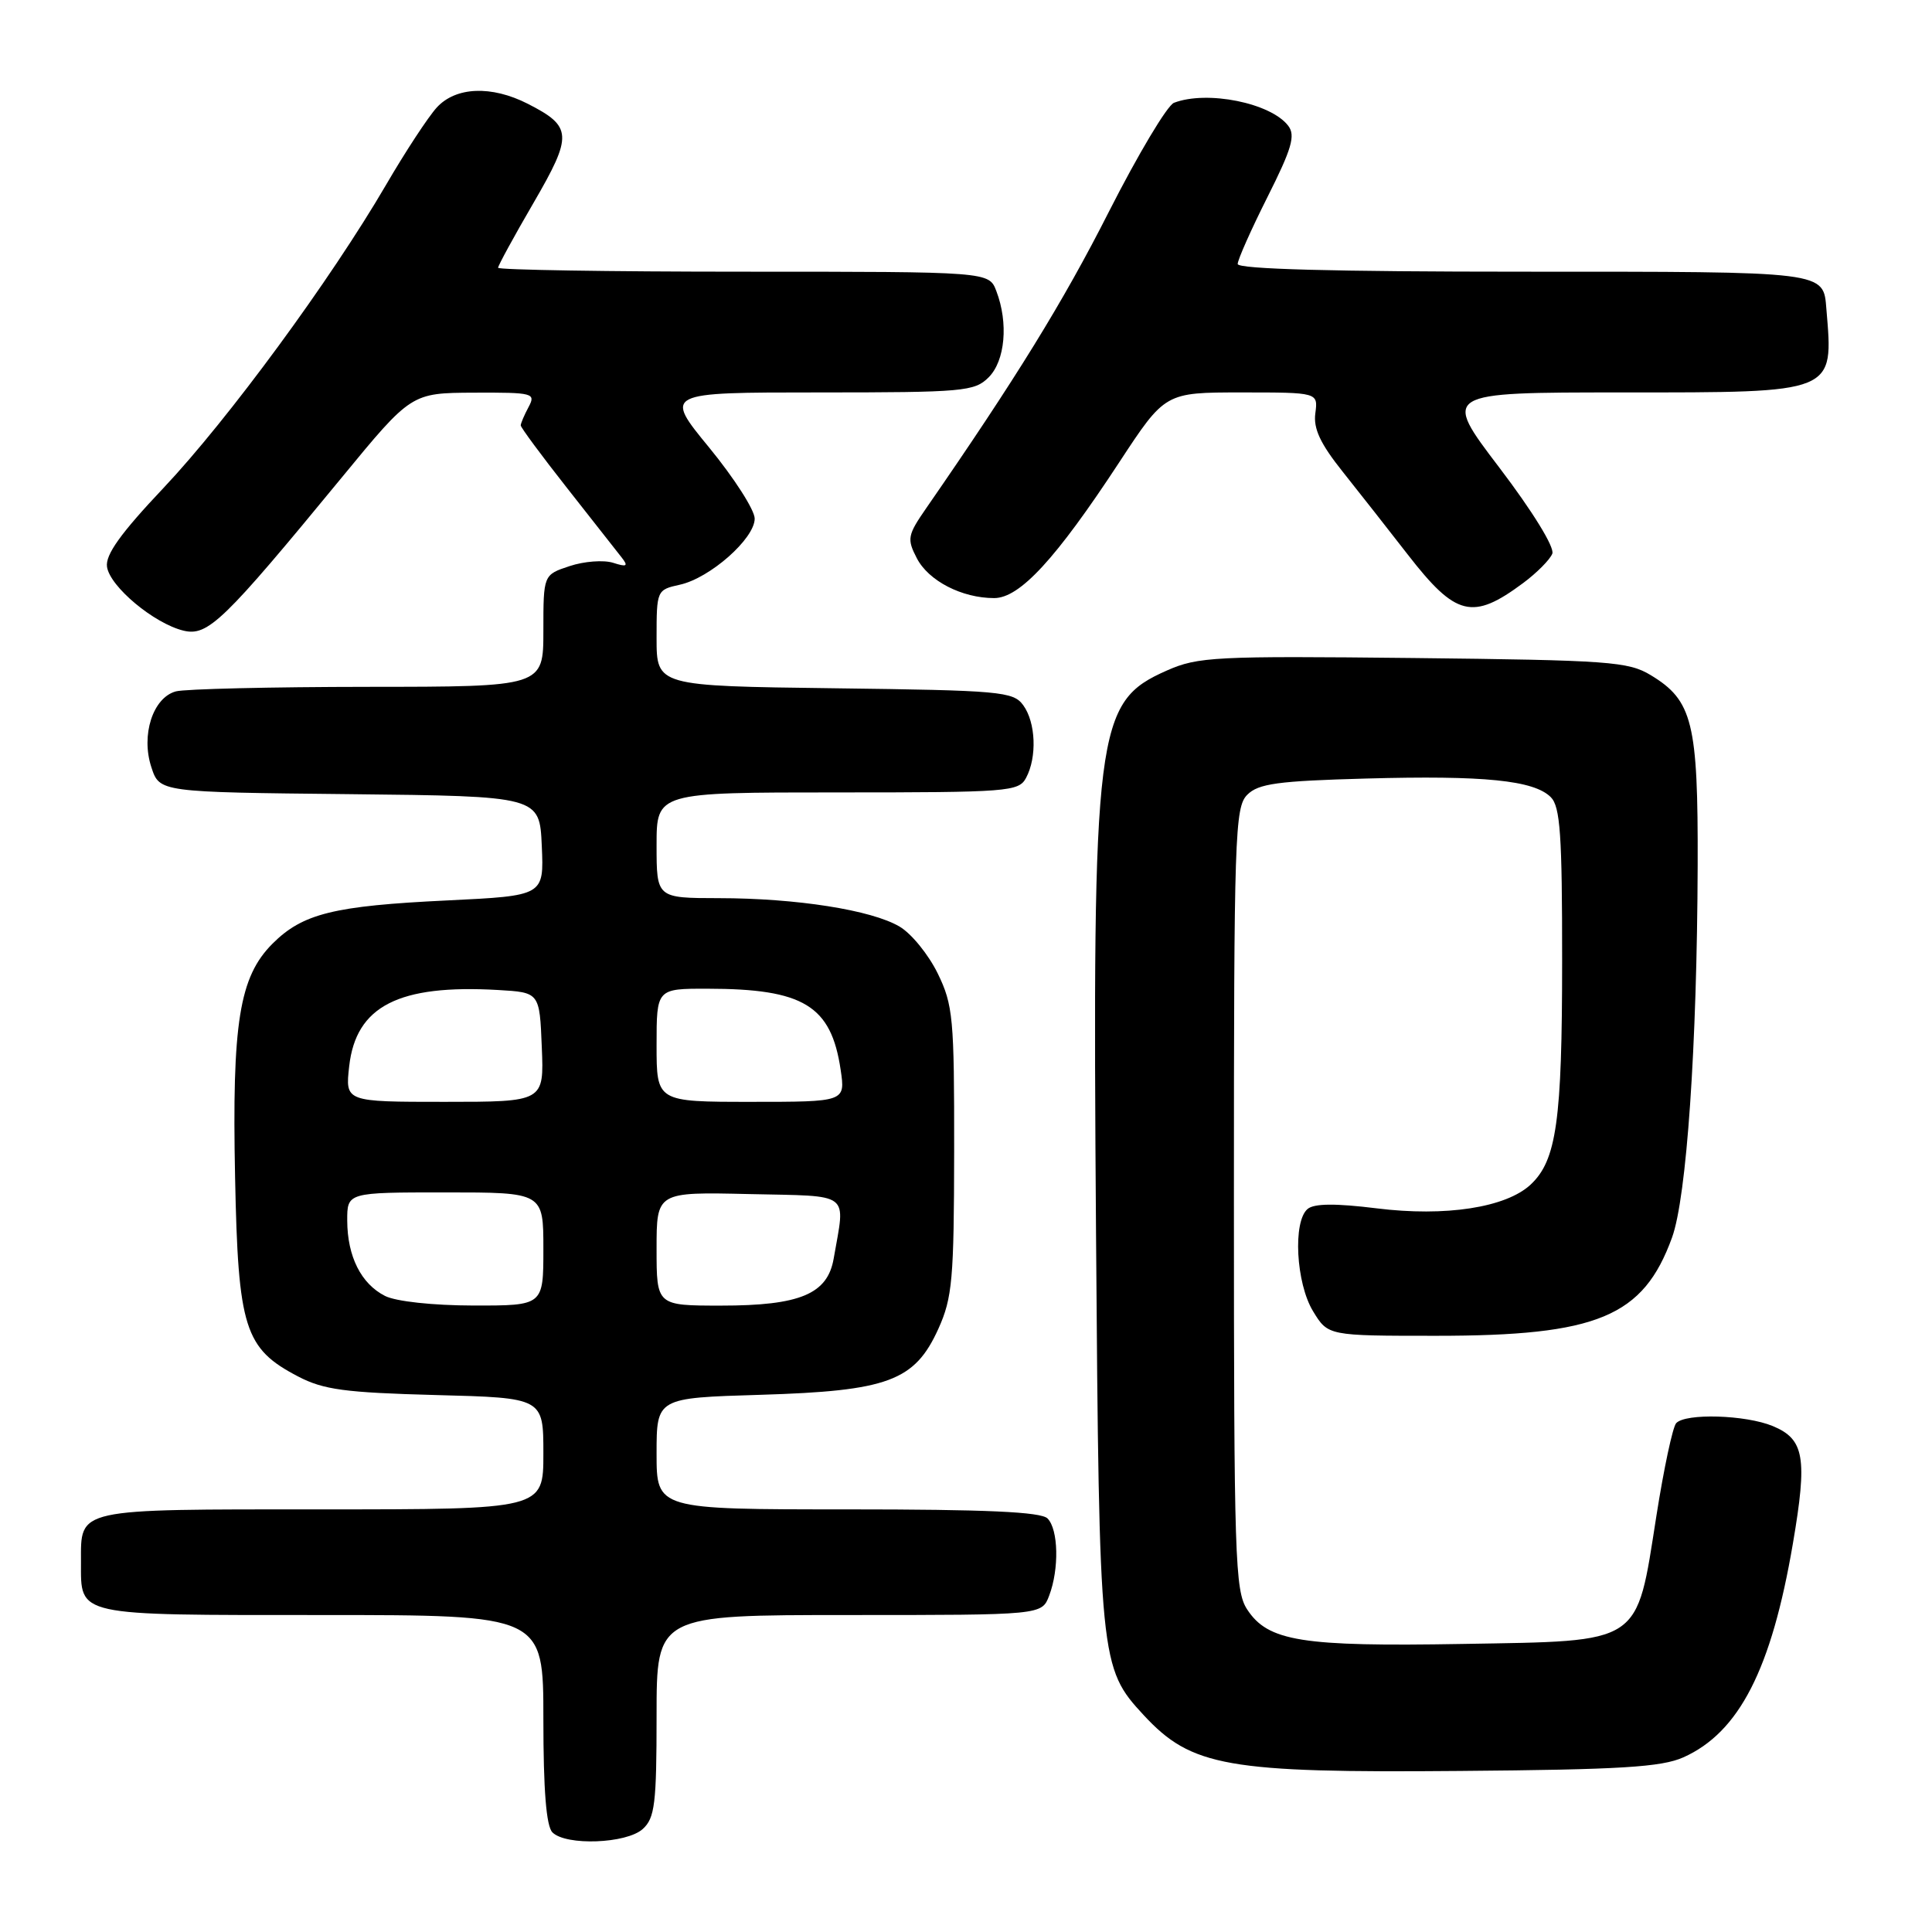 <?xml version="1.0" encoding="UTF-8" standalone="no"?>
<!DOCTYPE svg PUBLIC "-//W3C//DTD SVG 1.1//EN" "http://www.w3.org/Graphics/SVG/1.1/DTD/svg11.dtd" >
<svg xmlns="http://www.w3.org/2000/svg" xmlns:xlink="http://www.w3.org/1999/xlink" version="1.1" viewBox="0 0 256 256">
 <g >
 <path fill="currentColor"
d=" M 85.17 242.35 C 86.77 240.90 87.00 239.00 87.00 227.35 C 87.00 214.00 87.00 214.00 112.52 214.00 C 138.05 214.00 138.05 214.00 139.02 211.43 C 140.36 207.91 140.25 202.65 138.80 201.20 C 137.93 200.33 130.64 200.00 112.30 200.00 C 87.00 200.00 87.00 200.00 87.00 192.61 C 87.00 185.23 87.00 185.23 100.75 184.82 C 117.67 184.31 121.20 183.00 124.34 176.07 C 126.19 171.97 126.41 169.53 126.43 152.50 C 126.45 134.92 126.29 133.16 124.25 128.98 C 123.03 126.49 120.77 123.70 119.20 122.78 C 115.49 120.58 105.54 119.02 95.25 119.01 C 87.00 119.00 87.00 119.00 87.00 112.00 C 87.00 105.00 87.00 105.00 110.96 105.00 C 133.63 105.00 134.99 104.90 135.96 103.07 C 137.43 100.33 137.25 95.72 135.58 93.44 C 134.26 91.63 132.58 91.48 110.58 91.20 C 87.00 90.90 87.00 90.90 87.00 84.53 C 87.00 78.23 87.03 78.15 90.07 77.48 C 94.07 76.61 100.00 71.37 100.00 68.72 C 100.00 67.58 97.29 63.36 93.99 59.33 C 87.97 52.00 87.97 52.00 108.49 52.00 C 127.67 52.00 129.13 51.87 131.00 50.00 C 133.19 47.81 133.64 42.80 132.02 38.57 C 131.05 36.00 131.05 36.00 98.52 36.00 C 80.64 36.00 66.00 35.76 66.00 35.48 C 66.00 35.19 68.11 31.32 70.69 26.89 C 75.91 17.90 75.85 16.77 69.93 13.75 C 65.12 11.30 60.39 11.49 57.87 14.25 C 56.74 15.49 53.71 20.10 51.15 24.50 C 43.81 37.08 30.23 55.58 21.68 64.64 C 15.98 70.67 13.94 73.52 14.18 75.11 C 14.57 77.74 20.41 82.61 24.30 83.56 C 27.54 84.35 29.59 82.36 45.28 63.28 C 54.50 52.07 54.50 52.07 62.79 52.03 C 70.67 52.00 71.02 52.09 70.04 53.93 C 69.47 55.00 69.00 56.09 69.00 56.37 C 69.00 56.64 71.77 60.39 75.15 64.68 C 78.53 68.98 81.79 73.13 82.39 73.89 C 83.28 75.03 83.06 75.16 81.23 74.57 C 79.98 74.18 77.40 74.37 75.48 75.01 C 72.00 76.16 72.00 76.16 72.00 83.58 C 72.00 91.00 72.00 91.00 48.75 91.01 C 35.96 91.02 24.52 91.29 23.31 91.61 C 20.26 92.43 18.65 97.41 20.06 101.67 C 21.14 104.97 21.14 104.97 46.32 105.23 C 71.50 105.50 71.50 105.50 71.79 112.10 C 72.08 118.69 72.08 118.69 59.29 119.31 C 44.20 120.03 40.11 121.05 36.11 125.04 C 31.71 129.44 30.73 135.53 31.15 156.00 C 31.55 176.01 32.40 178.69 39.50 182.39 C 42.87 184.15 45.73 184.53 57.75 184.85 C 72.00 185.22 72.00 185.22 72.00 192.61 C 72.00 200.00 72.00 200.00 42.62 200.00 C 9.80 200.00 10.73 199.80 10.73 207.00 C 10.73 214.20 9.80 214.00 42.62 214.00 C 72.00 214.00 72.00 214.00 72.00 227.80 C 72.00 237.20 72.38 241.98 73.20 242.80 C 75.00 244.60 83.02 244.30 85.17 242.35 Z  M 223.05 232.86 C 230.45 229.55 234.73 221.19 237.57 204.51 C 239.51 193.14 239.09 190.70 234.90 188.96 C 231.30 187.47 223.33 187.23 222.10 188.58 C 221.64 189.09 220.46 194.62 219.48 200.87 C 216.78 218.06 217.74 217.42 193.84 217.83 C 172.46 218.20 168.02 217.49 165.25 213.25 C 163.64 210.80 163.50 206.39 163.50 158.83 C 163.50 110.70 163.62 106.95 165.27 105.31 C 166.74 103.83 169.32 103.48 181.02 103.16 C 196.65 102.73 203.25 103.39 205.49 105.63 C 206.74 106.88 207.00 110.64 206.99 127.32 C 206.99 148.52 206.25 153.76 202.81 156.97 C 199.54 160.01 191.53 161.25 182.40 160.11 C 176.99 159.44 174.14 159.46 173.27 160.19 C 171.29 161.83 171.72 170.03 173.99 173.75 C 175.97 177.00 175.97 177.00 190.30 177.00 C 211.68 177.00 217.74 174.48 221.55 163.99 C 223.49 158.66 224.87 138.64 224.95 114.65 C 225.01 95.76 224.28 92.81 218.73 89.46 C 215.76 87.66 213.20 87.48 187.27 87.19 C 161.01 86.91 158.74 87.02 154.61 88.85 C 145.16 93.03 144.74 96.31 145.23 163.56 C 145.65 220.19 145.73 220.99 151.55 227.27 C 157.88 234.10 162.58 234.93 193.50 234.66 C 214.74 234.49 220.15 234.15 223.05 232.86 Z  M 201.82 77.26 C 203.65 75.90 205.39 74.14 205.69 73.36 C 206.01 72.52 203.07 67.75 198.67 61.96 C 191.09 52.00 191.09 52.00 214.97 52.00 C 243.37 52.00 242.94 52.17 242.01 41.00 C 241.59 35.91 242.33 36.00 201.88 36.00 C 176.74 36.00 164.00 35.66 164.00 34.98 C 164.00 34.42 165.78 30.42 167.95 26.10 C 171.17 19.70 171.68 17.95 170.70 16.67 C 168.40 13.64 159.94 11.94 155.56 13.62 C 154.67 13.96 150.79 20.46 146.92 28.08 C 140.88 40.00 134.60 50.18 122.72 67.35 C 120.25 70.92 120.16 71.41 121.48 73.96 C 123.03 76.97 127.46 79.25 131.73 79.25 C 135.13 79.25 139.90 74.07 148.31 61.25 C 154.38 52.00 154.38 52.00 164.51 52.00 C 174.65 52.00 174.65 52.00 174.29 54.75 C 174.01 56.79 174.95 58.79 177.91 62.50 C 180.10 65.25 183.99 70.20 186.55 73.50 C 192.91 81.69 195.12 82.24 201.82 77.26 Z  M 51.02 171.72 C 47.85 170.11 46.03 166.50 46.01 161.75 C 46.00 158.00 46.00 158.00 59.00 158.00 C 72.00 158.00 72.00 158.00 72.00 165.50 C 72.00 173.00 72.00 173.00 62.75 172.99 C 57.34 172.98 52.47 172.45 51.02 171.72 Z  M 87.00 165.47 C 87.00 157.94 87.00 157.94 99.25 158.22 C 112.98 158.53 112.02 157.80 110.47 166.75 C 109.66 171.47 106.01 173.00 95.55 173.00 C 87.00 173.00 87.00 173.00 87.00 165.47 Z  M 46.27 141.28 C 47.17 133.31 52.82 130.42 66.00 131.18 C 71.50 131.50 71.50 131.50 71.79 138.75 C 72.09 146.00 72.09 146.00 58.91 146.00 C 45.74 146.00 45.74 146.00 46.27 141.28 Z  M 87.00 138.50 C 87.00 131.00 87.00 131.00 93.75 131.01 C 106.48 131.02 110.13 133.24 111.39 141.75 C 112.02 146.00 112.02 146.00 99.51 146.00 C 87.00 146.00 87.00 146.00 87.00 138.50 Z "/>
</g>
</svg>